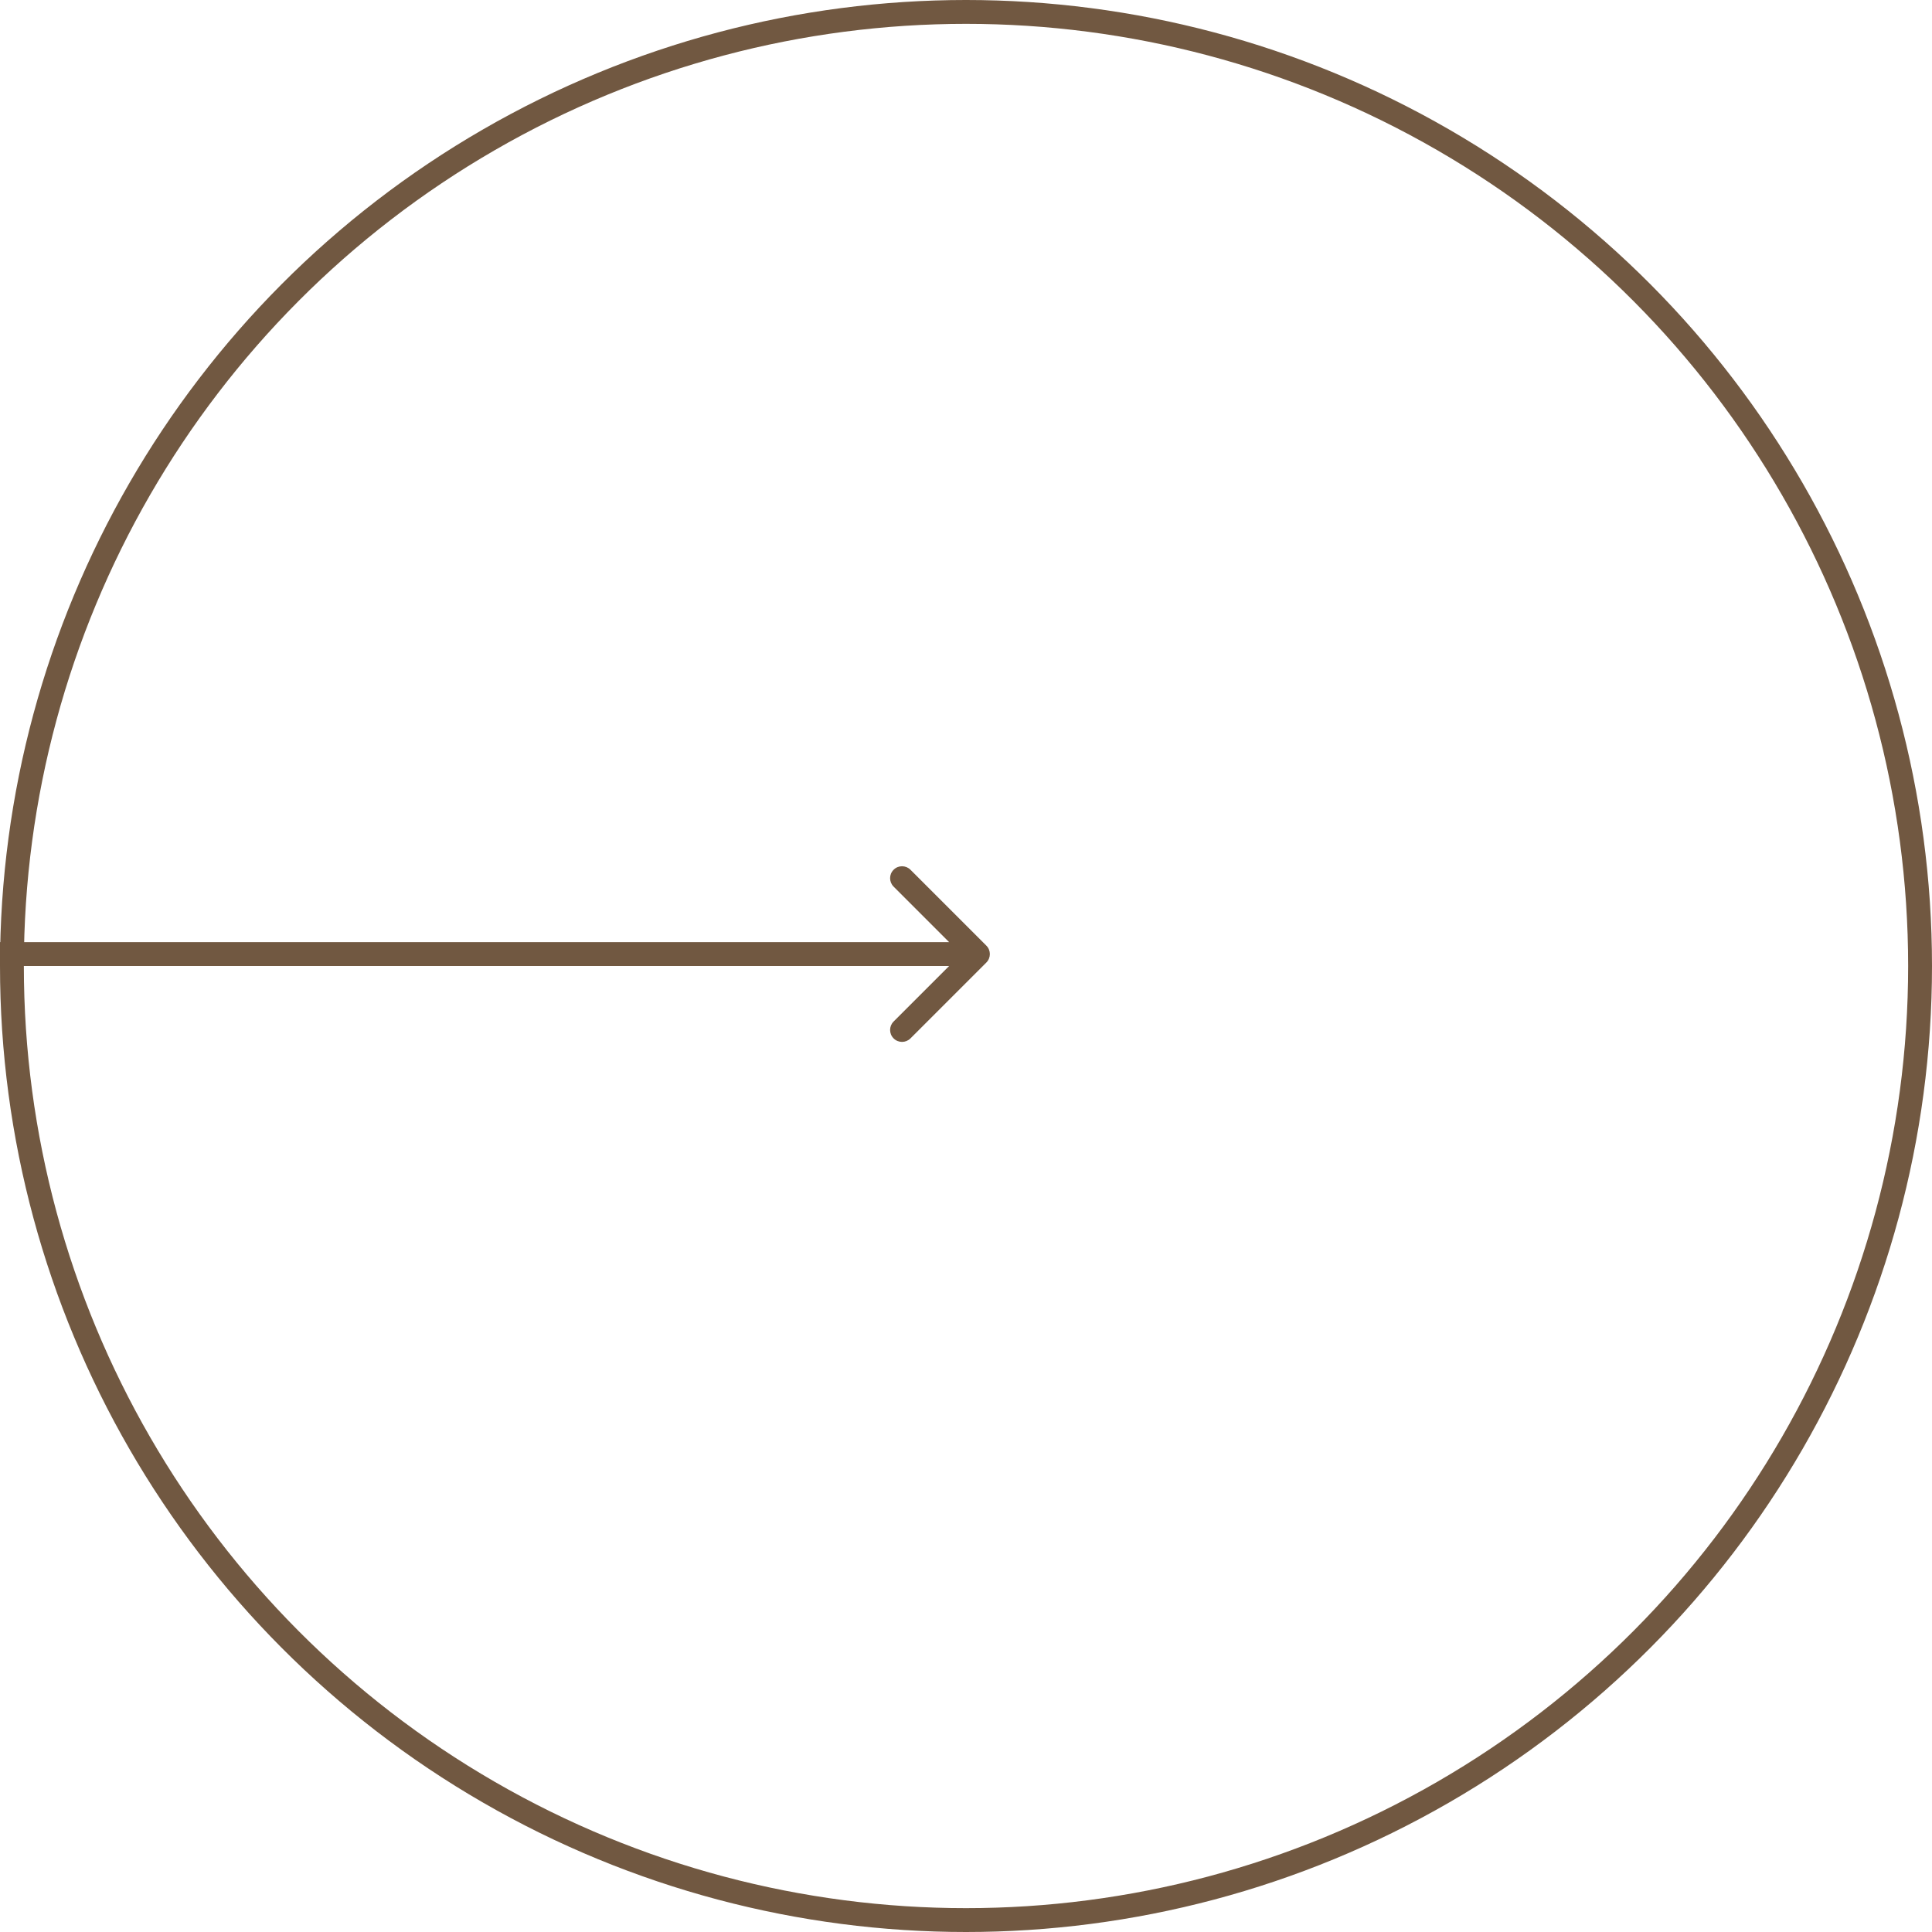<svg width="81" height="81" viewBox="0 0 81 81" fill="none" xmlns="http://www.w3.org/2000/svg">
<circle cx="40.5" cy="40.5" r="40" stroke="#715841"/>
<path d="M41.354 40.354C41.549 40.158 41.549 39.842 41.354 39.647L38.172 36.465C37.976 36.269 37.66 36.269 37.465 36.465C37.269 36.66 37.269 36.976 37.465 37.172L40.293 40L37.465 42.828C37.269 43.024 37.269 43.34 37.465 43.535C37.66 43.731 37.976 43.731 38.172 43.535L41.354 40.354ZM-4.37114e-08 40.5L41 40.5L41 39.5L4.37114e-08 39.5L-4.37114e-08 40.5Z" fill="#715841"/>
</svg>
